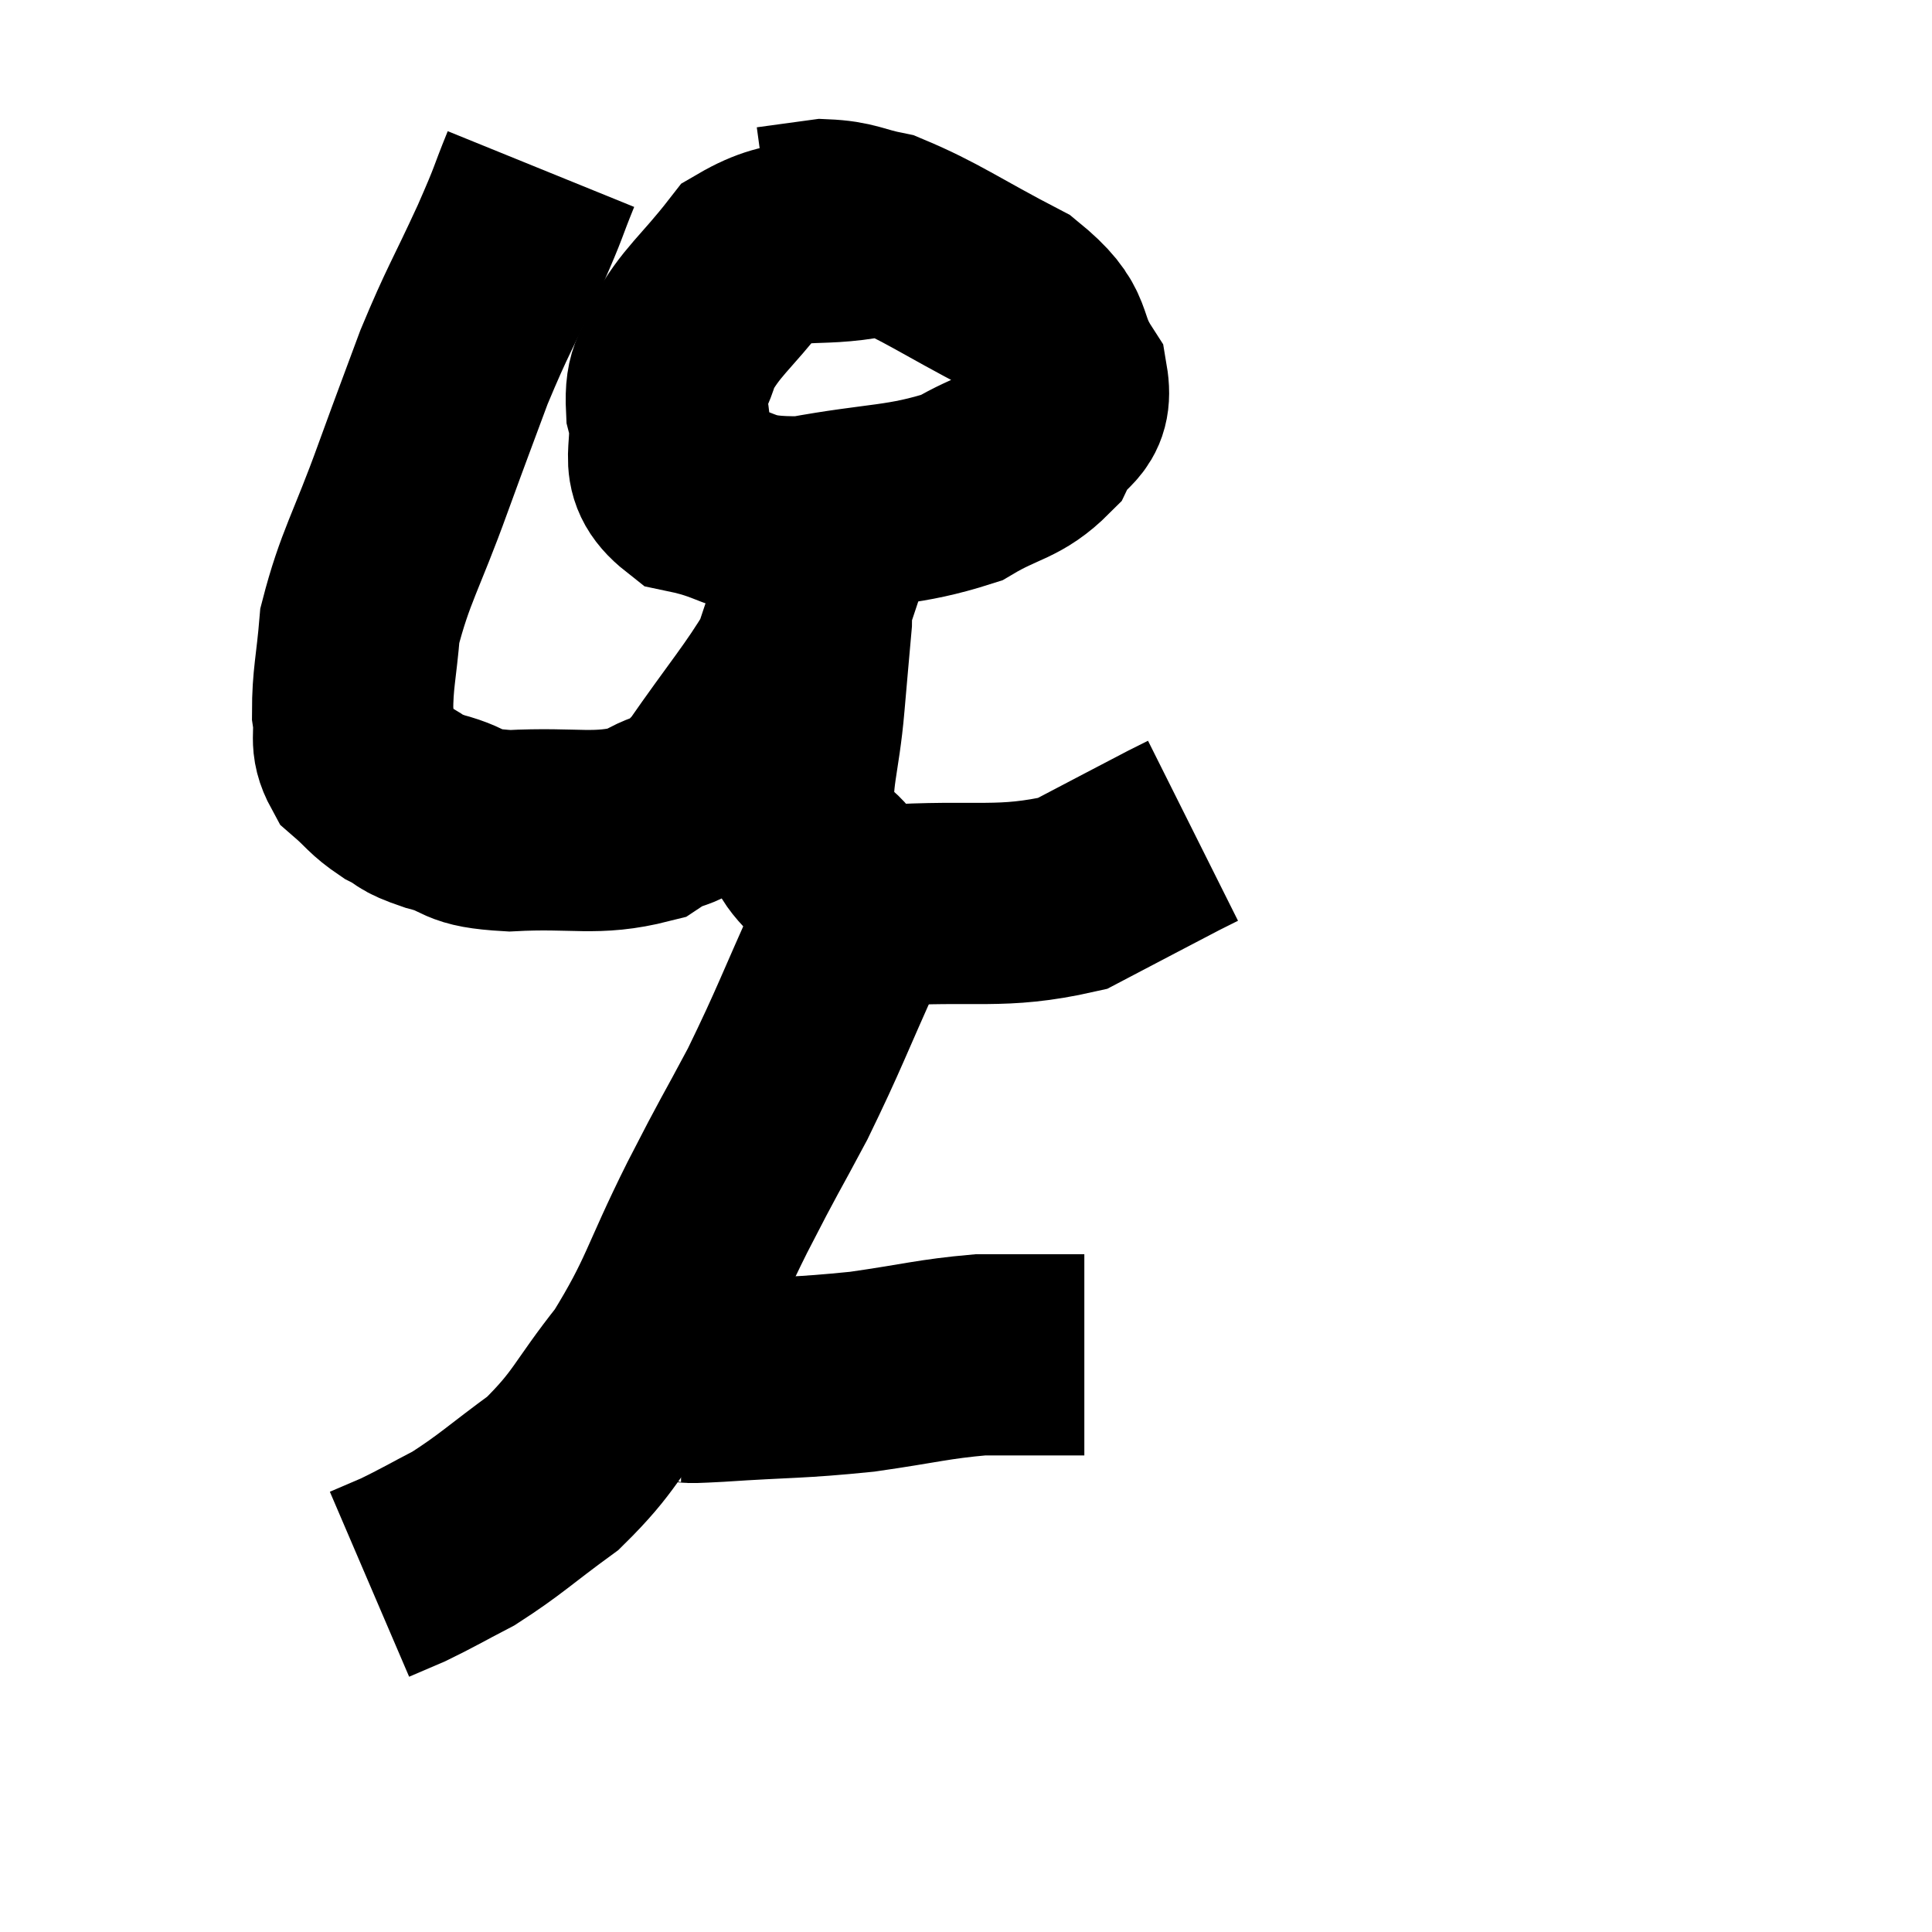 <svg width="48" height="48" viewBox="0 0 48 48" xmlns="http://www.w3.org/2000/svg"><path d="M 13.44 4.2 C 13.05 5.16, 13.2 4.89, 12.66 6.12 C 11.97 7.62, 11.88 7.68, 11.28 9.12 C 10.77 10.5, 10.845 10.275, 10.26 11.88 C 9.6 13.71, 9.315 14.085, 8.94 15.54 C 8.85 16.62, 8.76 16.86, 8.76 17.7 C 8.85 18.3, 8.67 18.405, 8.94 18.9 C 9.39 19.29, 9.375 19.365, 9.84 19.68 C 10.32 19.92, 10.095 19.92, 10.8 20.16 C 11.73 20.4, 11.355 20.565, 12.66 20.64 C 14.34 20.55, 14.775 20.775, 16.02 20.46 C 16.83 19.92, 16.725 20.385, 17.64 19.38 C 18.66 17.91, 19.08 17.445, 19.68 16.44 C 19.86 15.9, 19.95 15.63, 20.04 15.36 C 20.04 15.36, 20.01 15.345, 20.04 15.36 C 20.1 15.39, 20.175 14.895, 20.16 15.42 C 20.07 16.44, 20.085 16.245, 19.98 17.46 C 19.86 18.87, 19.635 19.29, 19.74 20.28 C 20.07 20.85, 19.845 20.865, 20.4 21.42 C 21.18 21.96, 20.4 22.305, 21.96 22.5 C 24.3 22.35, 24.84 22.605, 26.64 22.2 C 27.9 21.54, 28.41 21.27, 29.16 20.88 C 29.4 20.76, 29.52 20.7, 29.64 20.64 L 29.64 20.64" fill="none" stroke="black" stroke-width="5"></path><path d="M 21.66 5.88 C 20.13 6.18, 19.785 5.79, 18.6 6.48 C 17.76 7.56, 17.43 7.725, 16.92 8.64 C 16.74 9.39, 16.515 9.24, 16.56 10.14 C 16.83 11.19, 16.245 11.565, 17.1 12.24 C 18.54 12.54, 18.285 12.87, 19.98 12.84 C 21.93 12.48, 22.425 12.585, 23.88 12.12 C 24.84 11.55, 25.14 11.64, 25.8 10.98 C 26.16 10.23, 26.67 10.365, 26.52 9.48 C 25.86 8.46, 26.34 8.37, 25.2 7.44 C 23.58 6.6, 23.145 6.255, 21.96 5.76 C 21.21 5.61, 21.165 5.49, 20.46 5.46 L 19.14 5.64" fill="none" stroke="black" stroke-width="5"></path><path d="M 21.48 22.08 C 21.27 22.71, 21.6 22.065, 21.06 23.34 C 20.19 25.26, 20.13 25.515, 19.32 27.18 C 18.57 28.59, 18.69 28.305, 17.82 30 C 16.83 31.98, 16.86 32.31, 15.84 33.96 C 14.79 35.28, 14.82 35.535, 13.74 36.6 C 12.63 37.41, 12.45 37.62, 11.52 38.22 C 10.77 38.61, 10.605 38.715, 10.02 39 L 9.18 39.36" fill="none" stroke="black" stroke-width="5"></path><path d="M 16.92 34.32 C 17.37 34.32, 16.695 34.38, 17.82 34.32 C 19.62 34.2, 19.785 34.245, 21.42 34.08 C 22.89 33.87, 23.175 33.765, 24.36 33.66 C 25.26 33.66, 25.515 33.66, 26.16 33.66 L 26.94 33.66" fill="none" stroke="black" stroke-width="5"></path></svg>